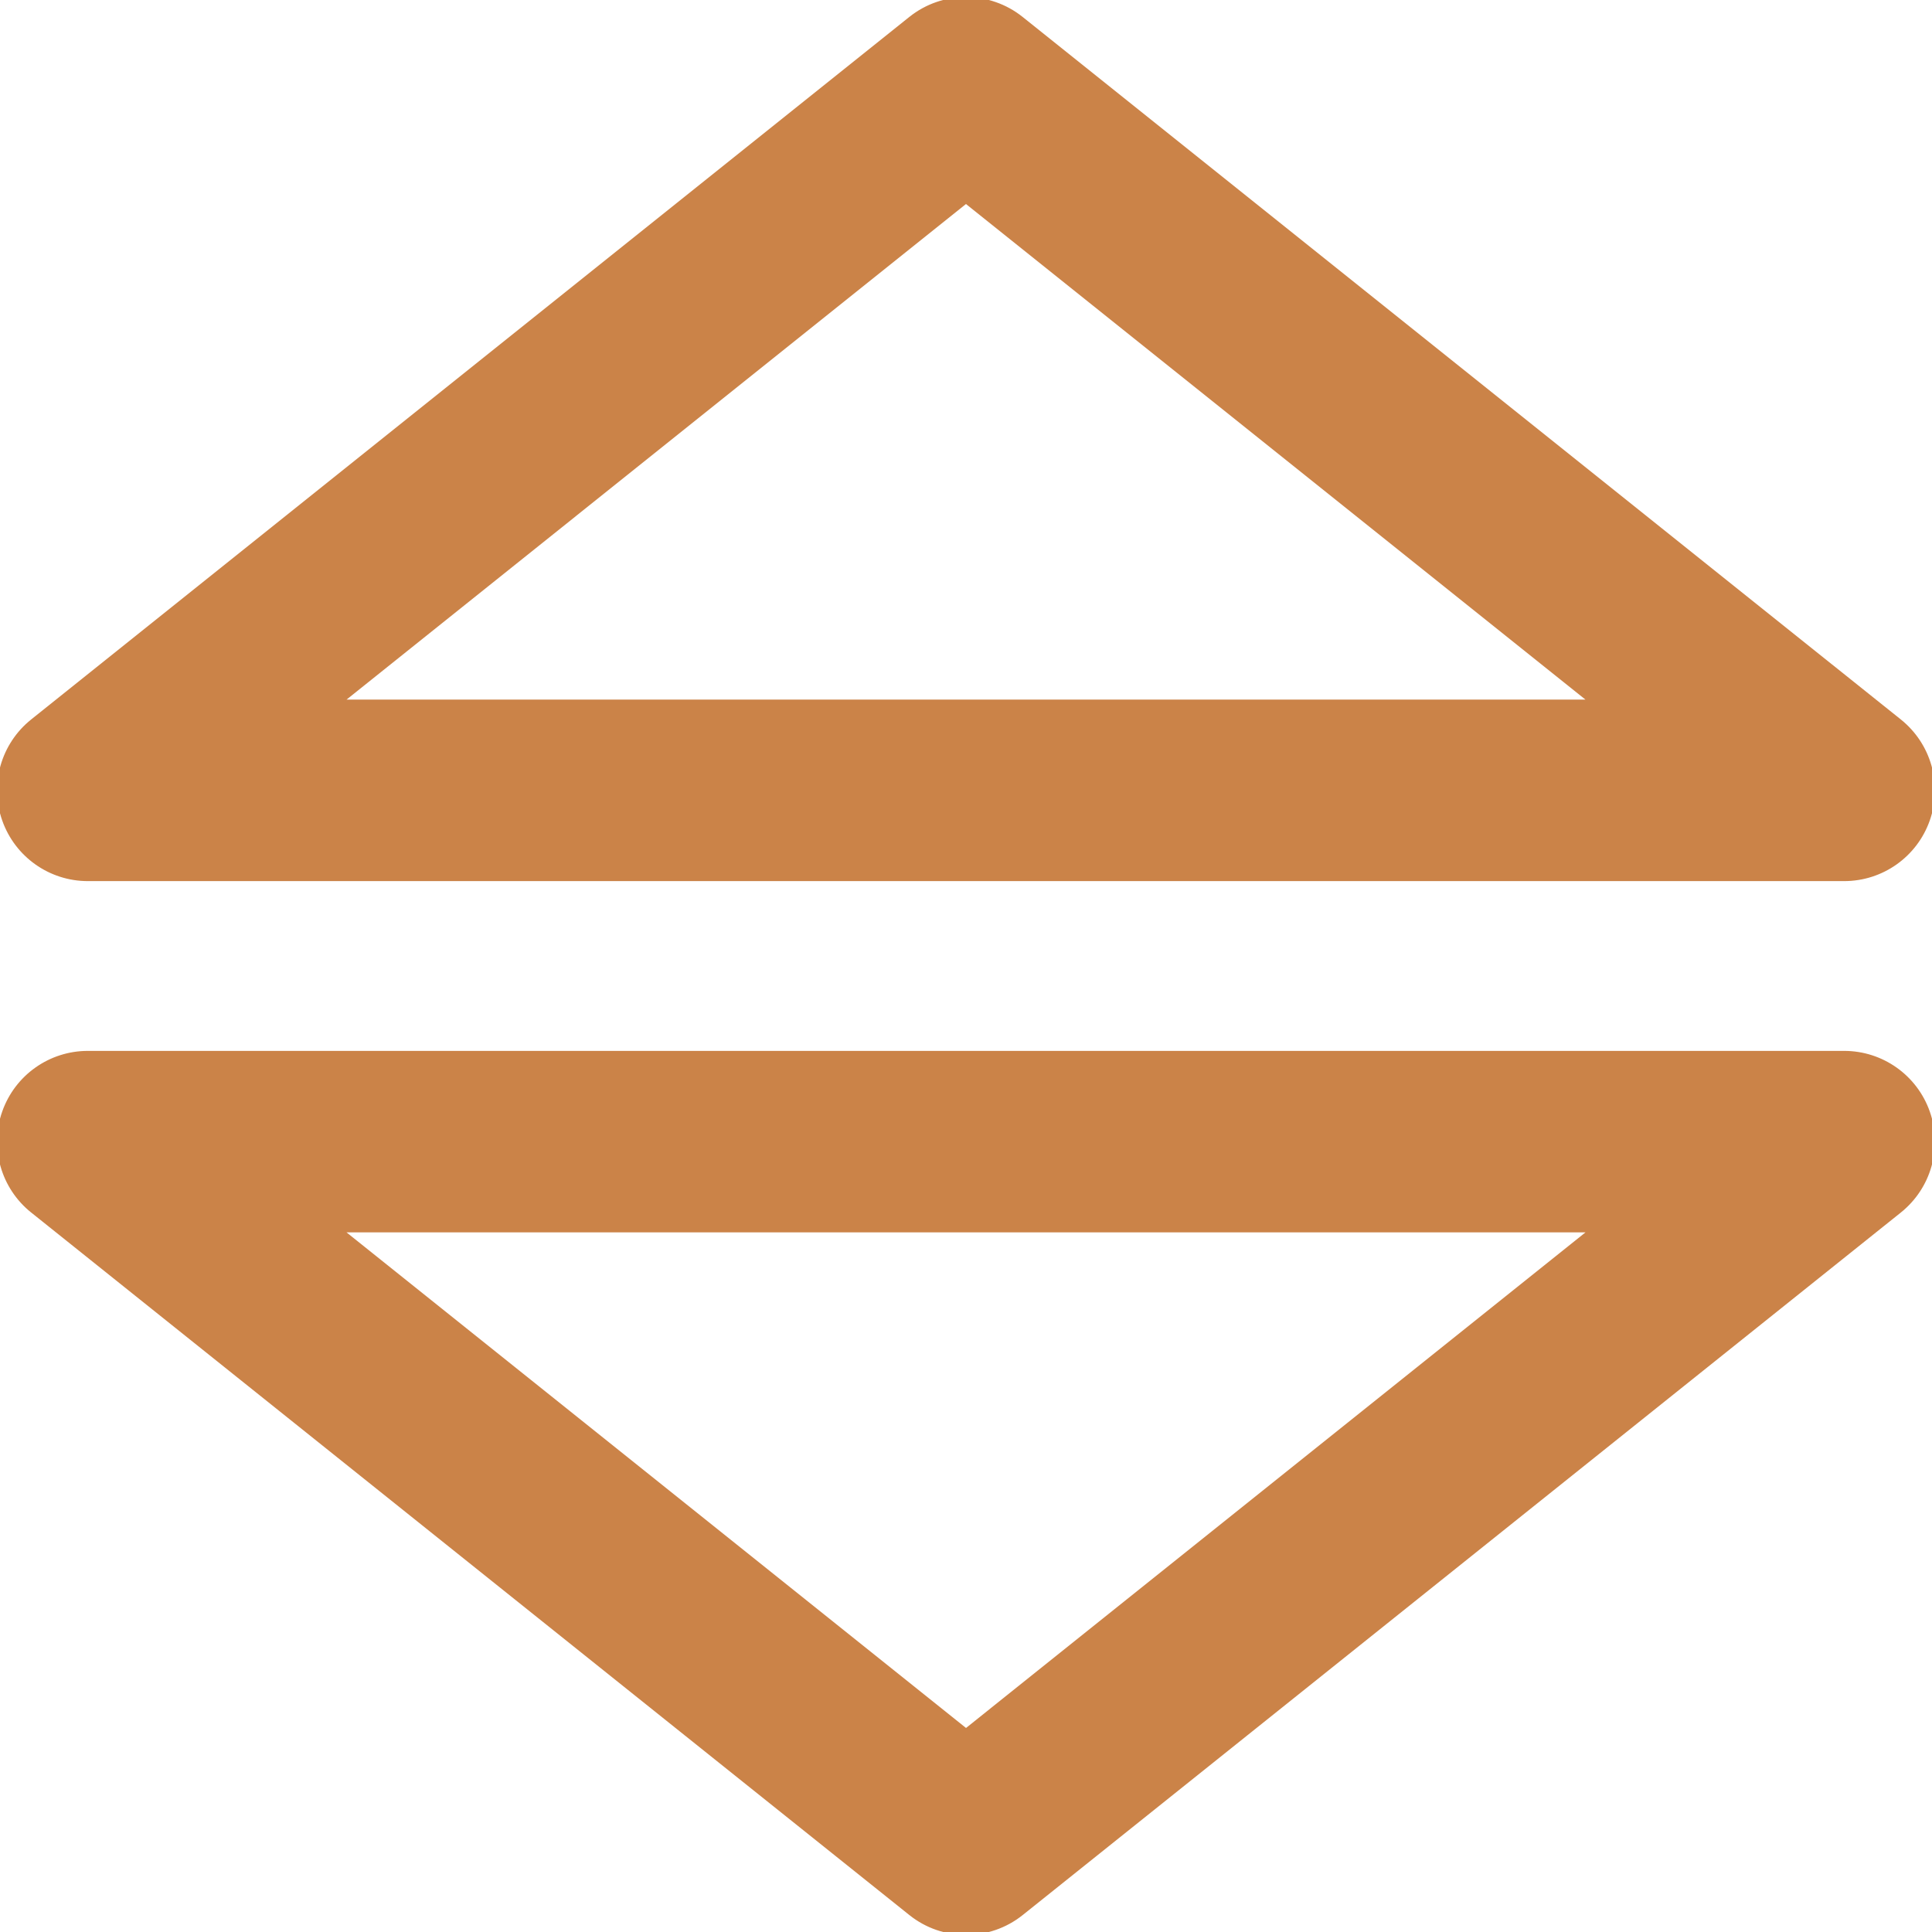 <!DOCTYPE svg PUBLIC "-//W3C//DTD SVG 1.1//EN" "http://www.w3.org/Graphics/SVG/1.1/DTD/svg11.dtd">
<!-- Uploaded to: SVG Repo, www.svgrepo.com, Transformed by: SVG Repo Mixer Tools -->
<svg fill="#cb8348" height="800px" width="800px" version="1.1" id="Layer_1" xmlns="http://www.w3.org/2000/svg" xmlns:xlink="http://www.w3.org/1999/xlink" viewBox="0 0 330.002 330.002" xml:space="preserve" stroke="#cb8348">
<g id="SVGRepo_bgCarrier" stroke-width="0"/>
<g id="SVGRepo_tracerCarrier" stroke-linecap="round" stroke-linejoin="round"/>
<g id="SVGRepo_iconCarrier"> <g id="XMLID_7_"> <path id="XMLID_8_" d="M315.001,180.001h-300c-6.371,0-12.046,4.024-14.154,10.035c-2.109,6.011-0.19,12.699,4.784,16.678 l150.004,120c2.739,2.191,6.055,3.287,9.37,3.287c3.316,0,6.631-1.096,9.371-3.287l149.996-120 c4.974-3.98,6.893-10.667,4.784-16.678C327.047,184.024,321.371,180.001,315.001,180.001z M165.005,295.791L57.764,210.001H272.24 L165.005,295.791z"/> <path id="XMLID_11_" d="M15.001,150.001h300c6.371,0,12.046-4.024,14.154-10.035c2.109-6.011,0.19-12.699-4.784-16.678 l-150.004-120c-5.479-4.382-13.262-4.382-18.741,0l-149.996,120c-4.974,3.979-6.893,10.667-4.784,16.678 C2.955,145.977,8.631,150.001,15.001,150.001z M164.997,34.21l107.241,85.79H57.762L164.997,34.21z"/> </g> </g>
</svg>
